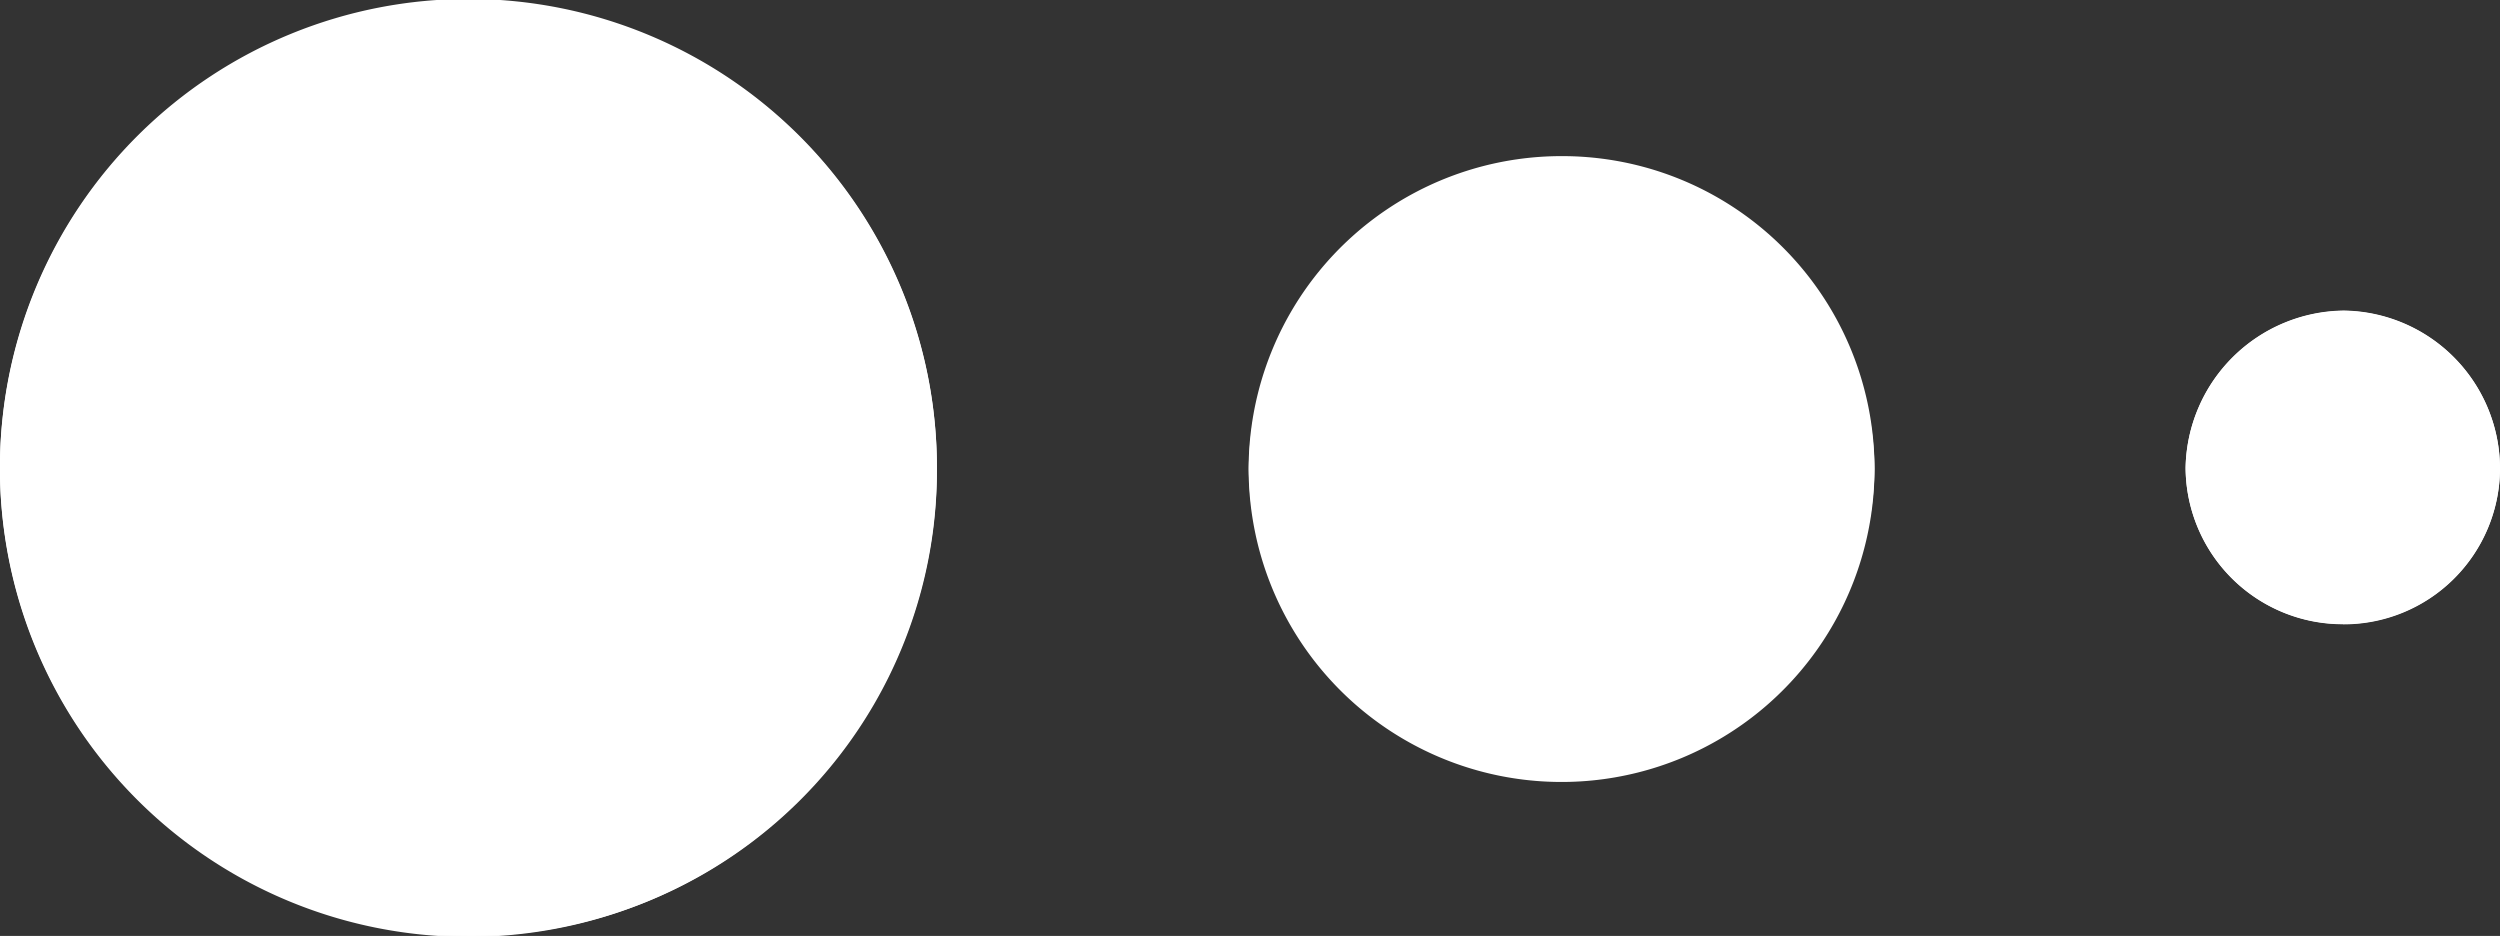 <svg id="vYsI5M.tif" xmlns="http://www.w3.org/2000/svg" width="44.036" height="16.486" viewBox="0 0 44.036 16.486">
  <rect x="0" y="0" width="44.036" height="16.486" fill="#333333" stroke="none"/>
  <g id="Group_242" data-name="Group 242">
    <path id="Path_715" data-name="Path 715" d="M24.033,493.988a8.252,8.252,0,1,0-8.31,8.228A8.194,8.194,0,0,0,24.033,493.988Zm16.516,0a5.512,5.512,0,0,0-11.023,0,5.512,5.512,0,0,0,11.023,0Zm8.257,2.741A2.755,2.755,0,0,0,51.566,494a2.789,2.789,0,0,0-2.749-2.794,2.818,2.818,0,0,0-2.789,2.764A2.769,2.769,0,0,0,48.806,496.727Z" transform="translate(-7.53 -485.731)" fill="#fff"/>
    <path id="Path_716" data-name="Path 716" d="M24.033,493.988a8.252,8.252,0,1,1-8.157-8.257A8.247,8.247,0,0,1,24.033,493.988Z" transform="translate(-7.53 -485.731)" fill="#fff"/>
    <path id="Path_717" data-name="Path 717" d="M37.644,493.623a5.512,5.512,0,1,1-5.5-5.506A5.5,5.5,0,0,1,37.644,493.623Z" transform="translate(-4.626 -485.367)" fill="#fff"/>
    <path id="Path_718" data-name="Path 718" d="M43.723,496a2.769,2.769,0,0,1-2.778-2.758,2.818,2.818,0,0,1,2.789-2.764,2.789,2.789,0,0,1,2.749,2.794A2.755,2.755,0,0,1,43.723,496Z" transform="translate(-2.447 -485.008)" fill="#fff"/>
  </g>
</svg>
